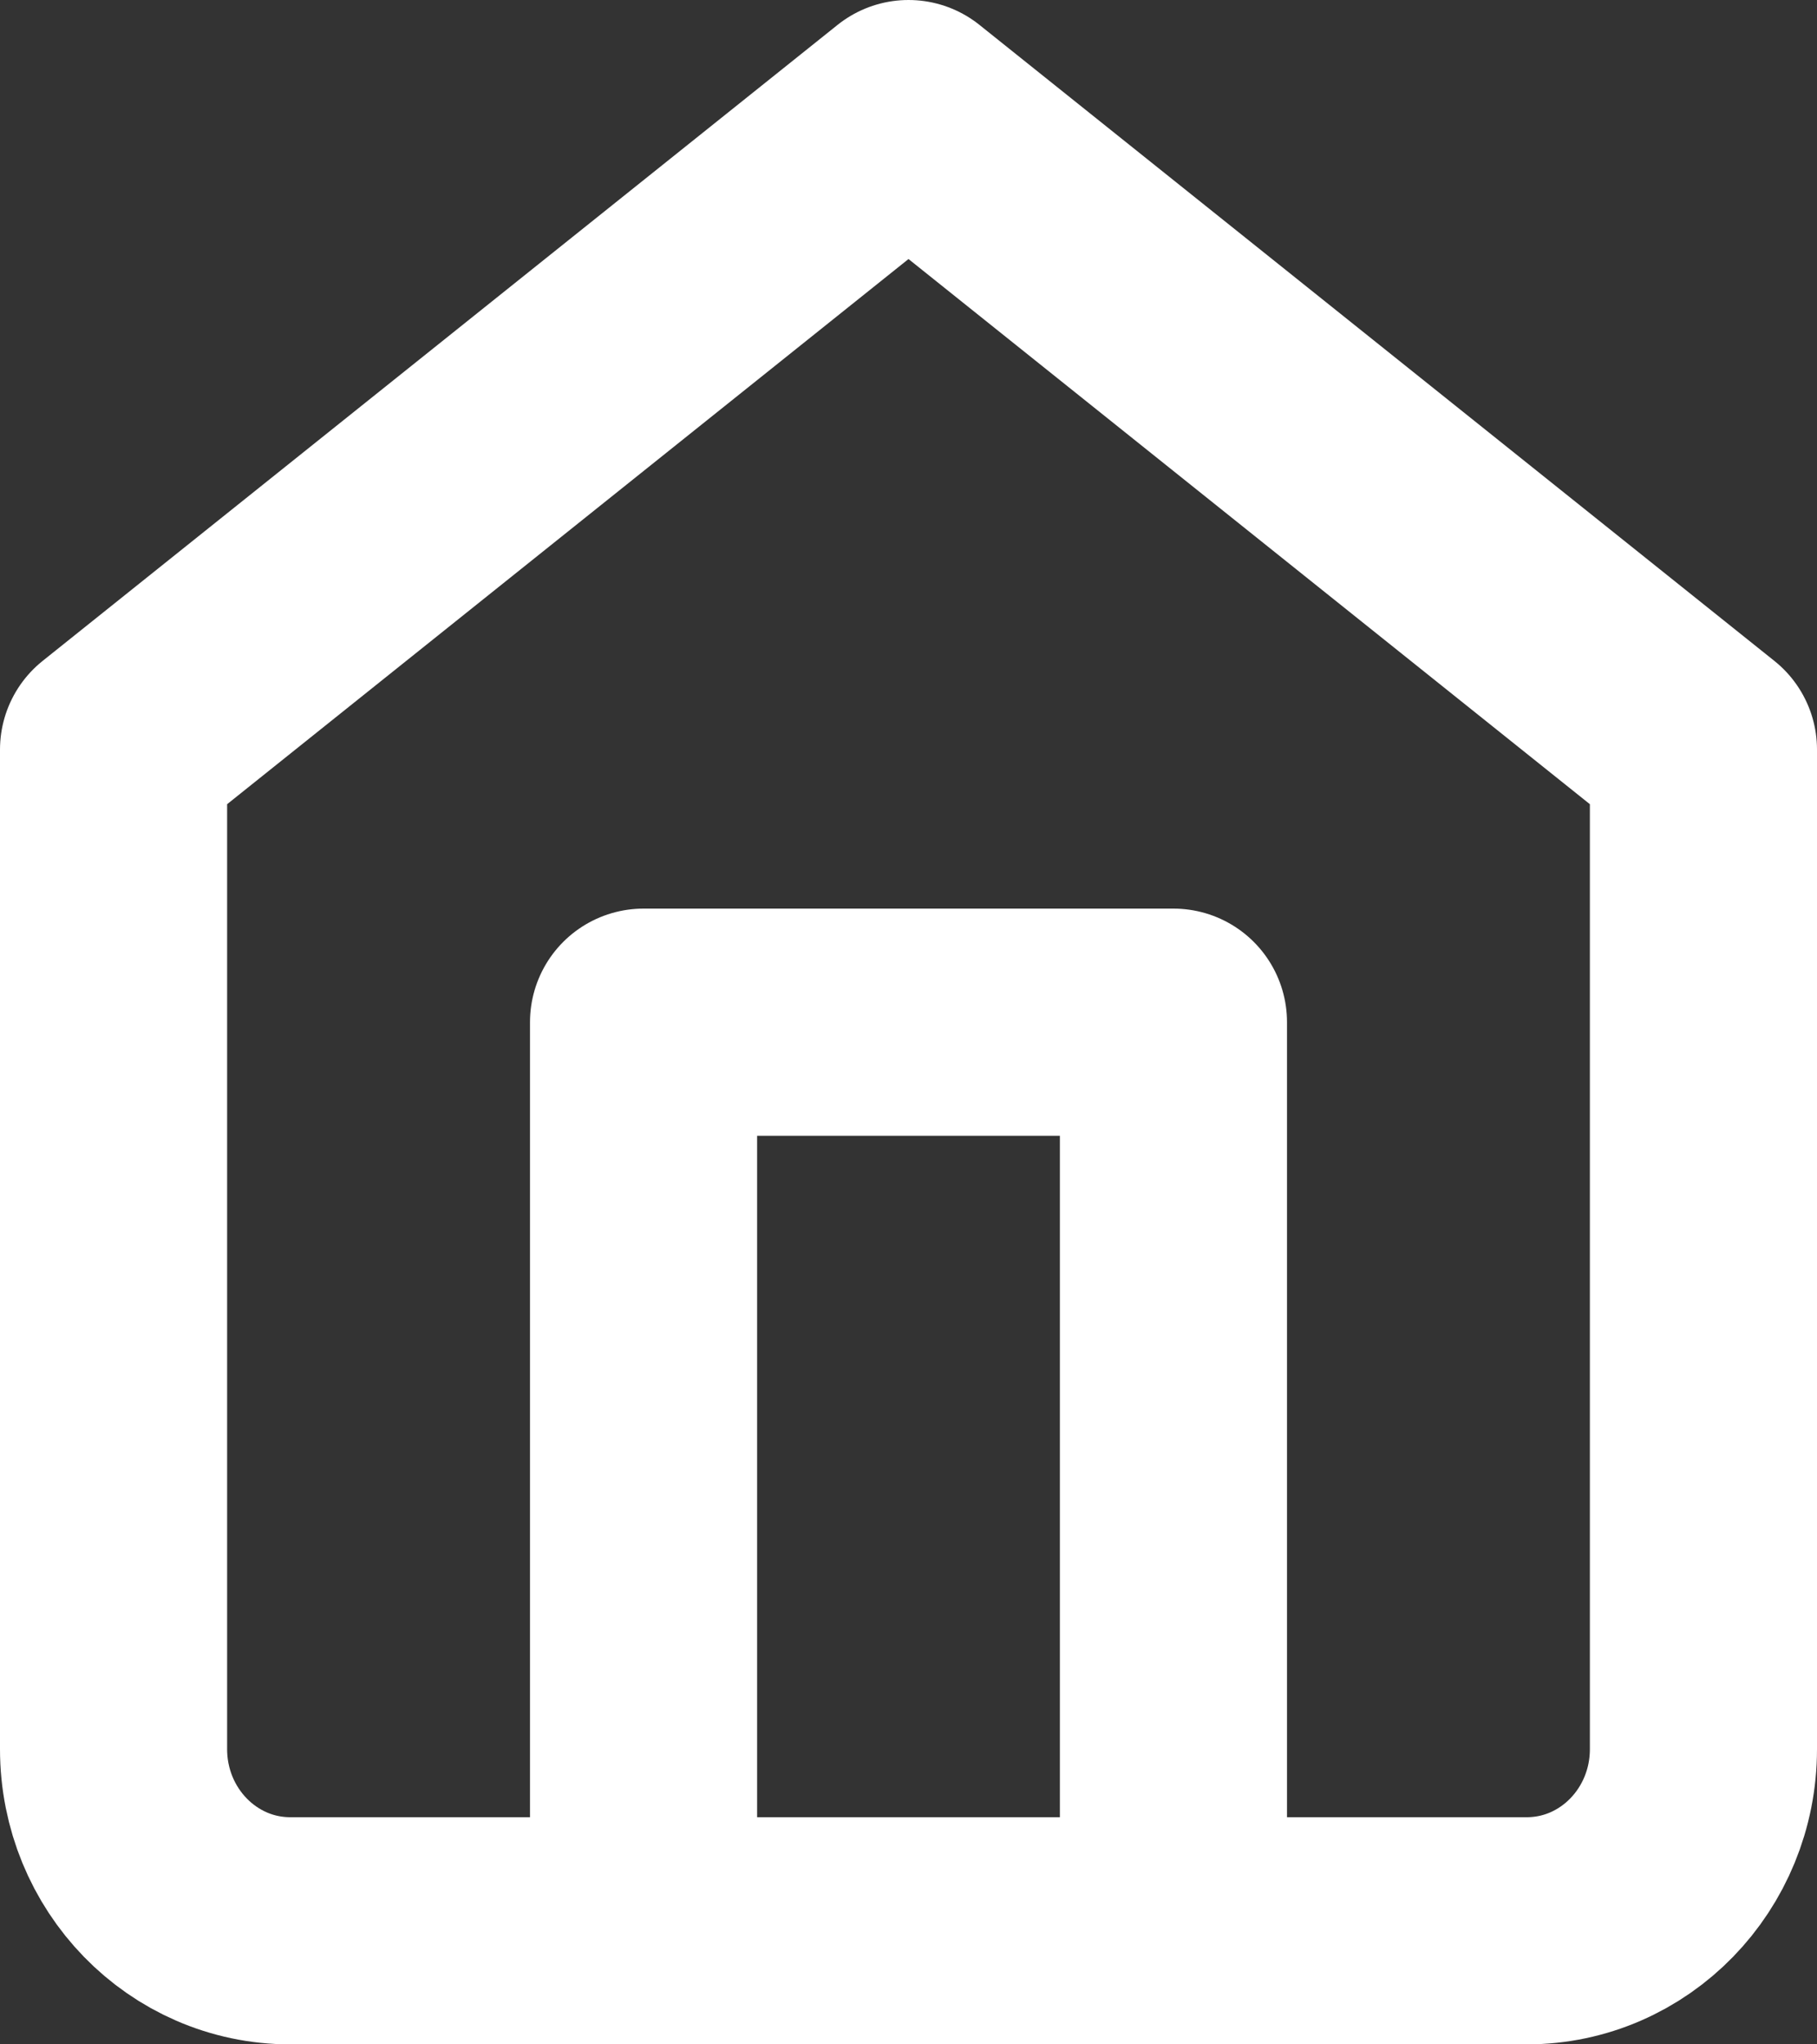 <svg xmlns="http://www.w3.org/2000/svg" width="16" height="18" viewBox="0 0 16 18">
    <rect x="0" y="0" width="16" height="18" fill="#333333" stroke="none"/>
    <g fill="none" fill-rule="evenodd" stroke="#FFF" stroke-linecap="round" stroke-linejoin="round" stroke-width="2">
        <path d="M1 6.6L8 1l7 5.6v8.8c0 .884-.696 1.6-1.556 1.6H2.556C1.696 17 1 16.284 1 15.4V6.6z"/>
        <path d="M5.667 17V9h4.666v8"/>
    </g>
</svg>
